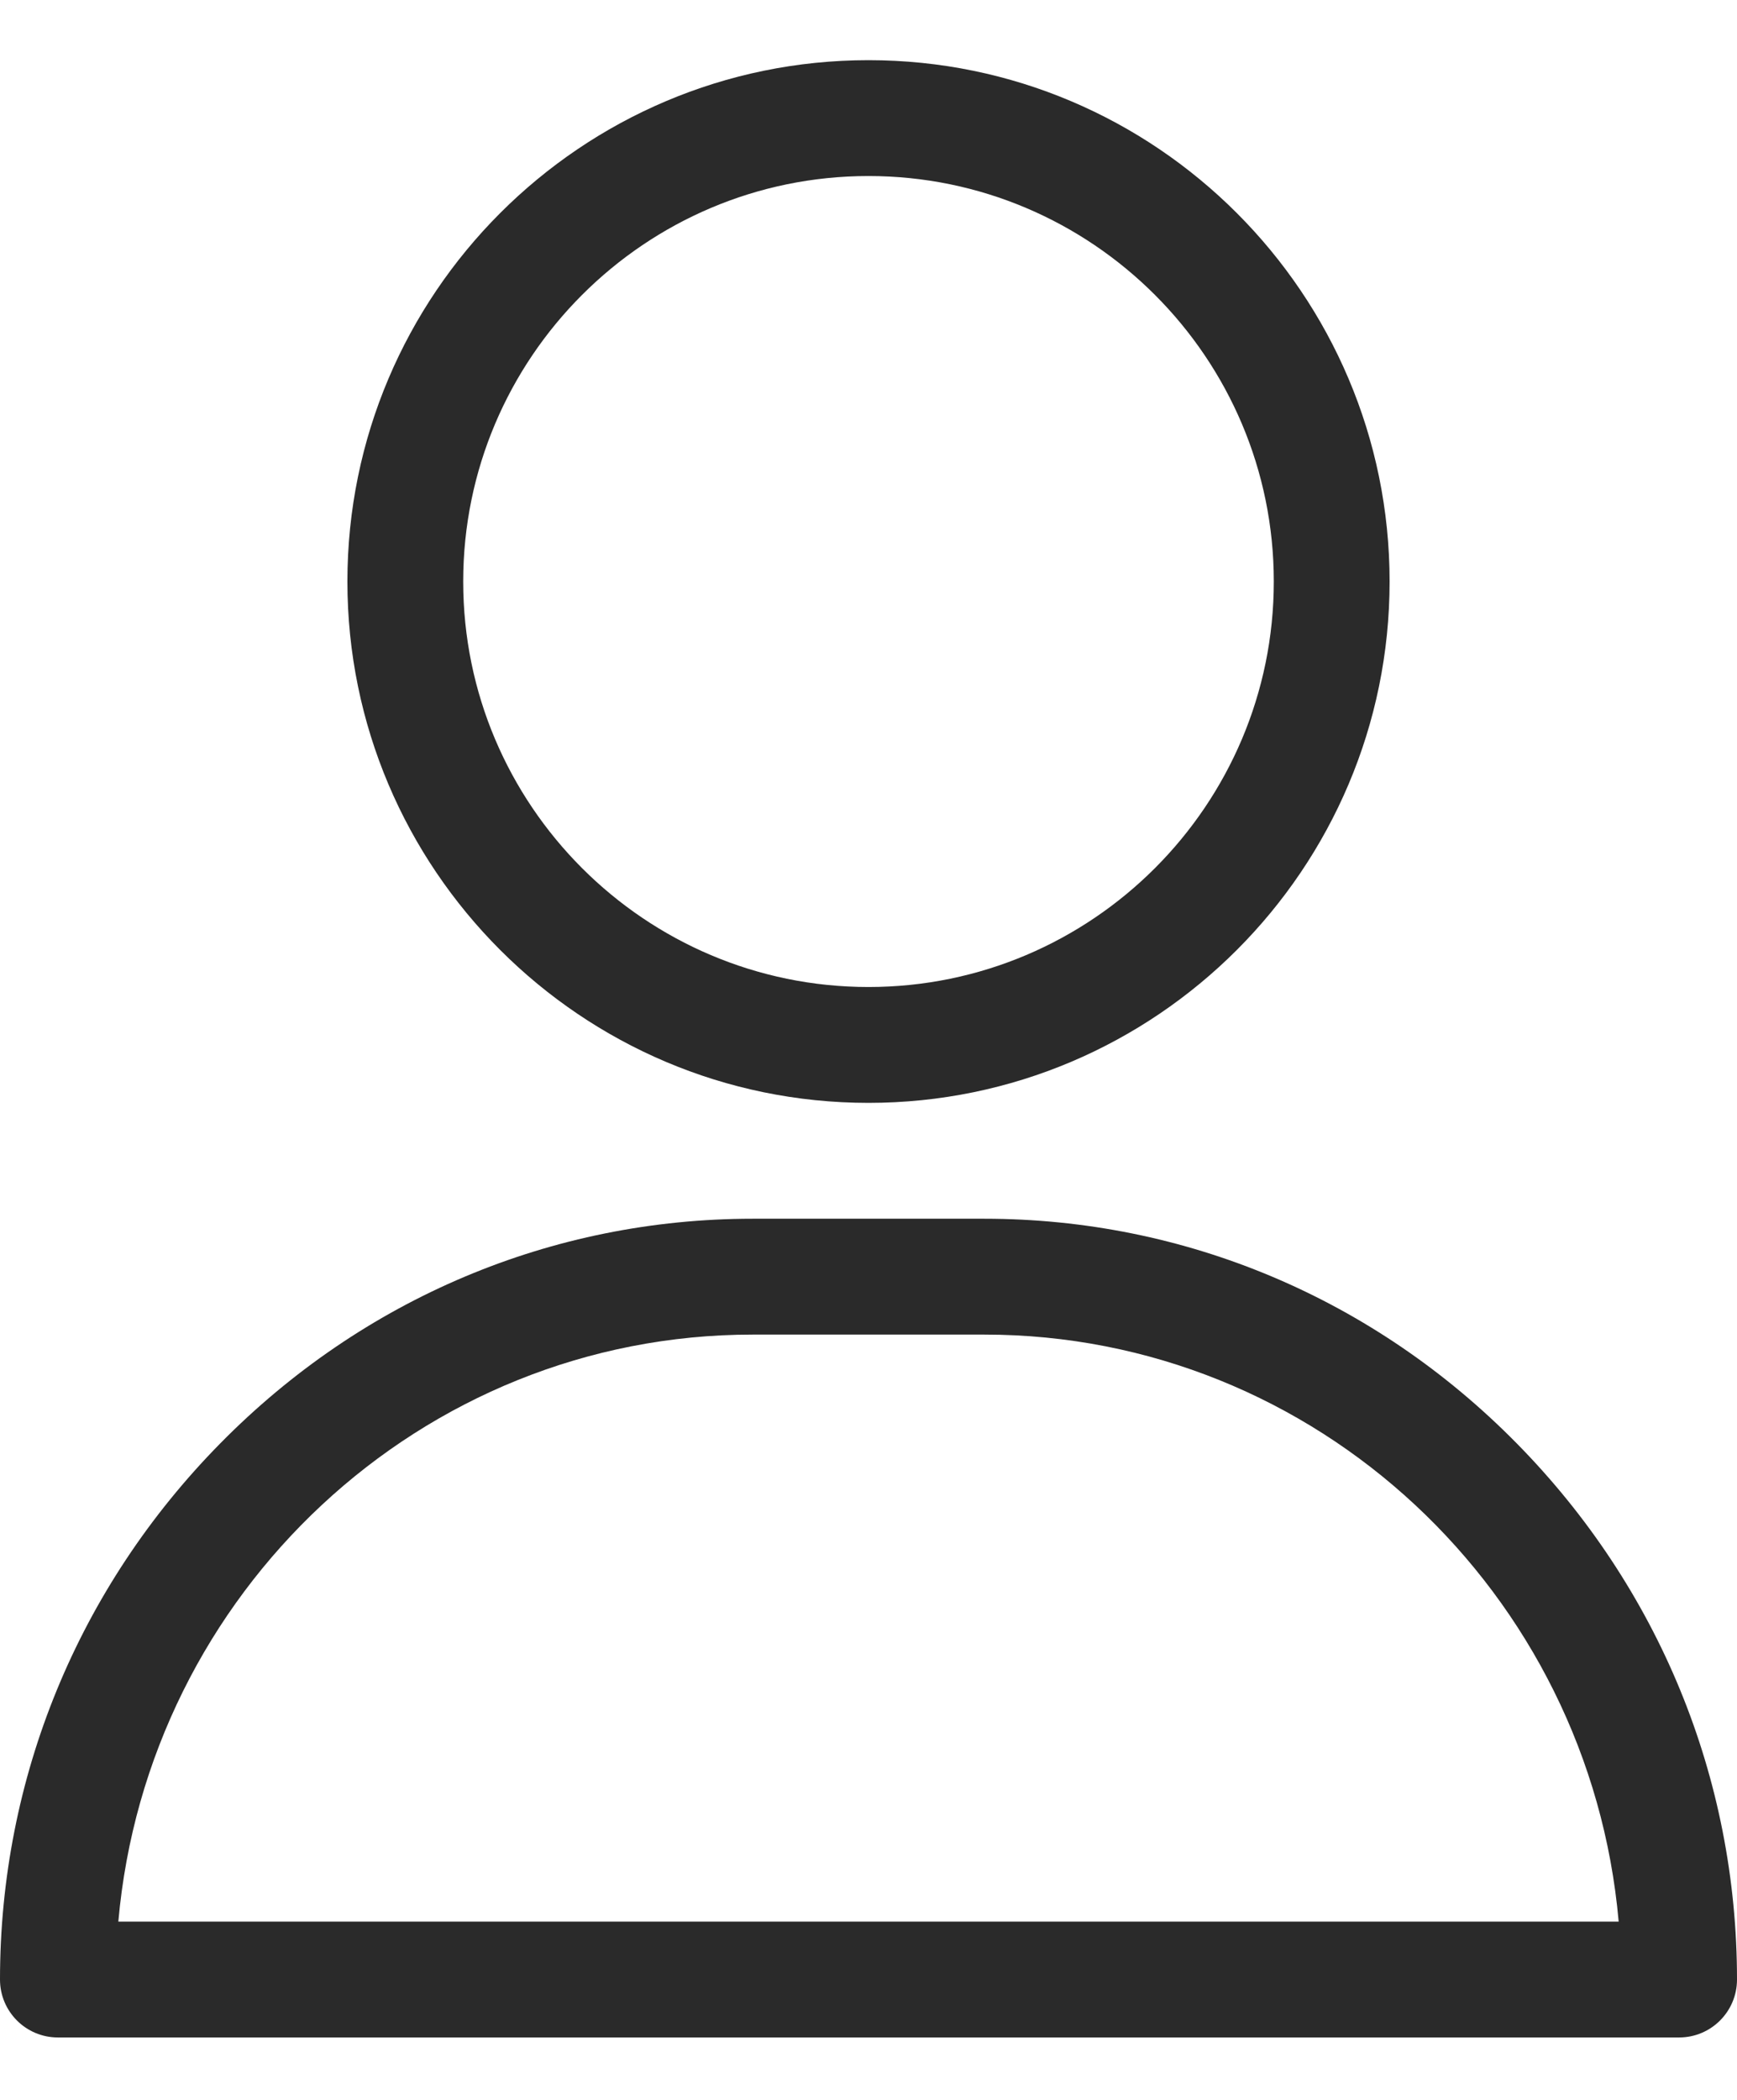 <svg width="24" height="29" viewBox="0 0 24 29" fill="none" xmlns="http://www.w3.org/2000/svg">
<path d="M12 0.831C8.03 0.831 4.8 4.061 4.8 8.031C4.8 12.001 8.03 15.231 12 15.231C15.97 15.231 19.2 12.001 19.2 8.031C19.2 4.061 15.97 0.831 12 0.831ZM12 13.631C8.912 13.631 6.4 11.119 6.4 8.031C6.4 4.943 8.912 2.431 12 2.431C15.088 2.431 17.6 4.943 17.6 8.031C17.6 11.119 15.088 13.631 12 13.631Z" fill="#2A2A2A"/>
<path d="M20.958 19.935C18.987 17.933 16.374 16.831 13.6 16.831H10.4C7.626 16.831 5.013 17.933 3.042 19.935C1.08 21.927 0 24.555 0 27.338C0 27.78 0.358 28.138 0.8 28.138H23.2C23.642 28.138 24 27.78 24 27.338C24 24.555 22.92 21.927 20.958 19.935ZM1.635 26.538C2.036 22 5.814 18.431 10.4 18.431H13.6C18.186 18.431 21.964 22 22.365 26.538H1.635Z" fill="#2A2A2A"/>
</svg>
